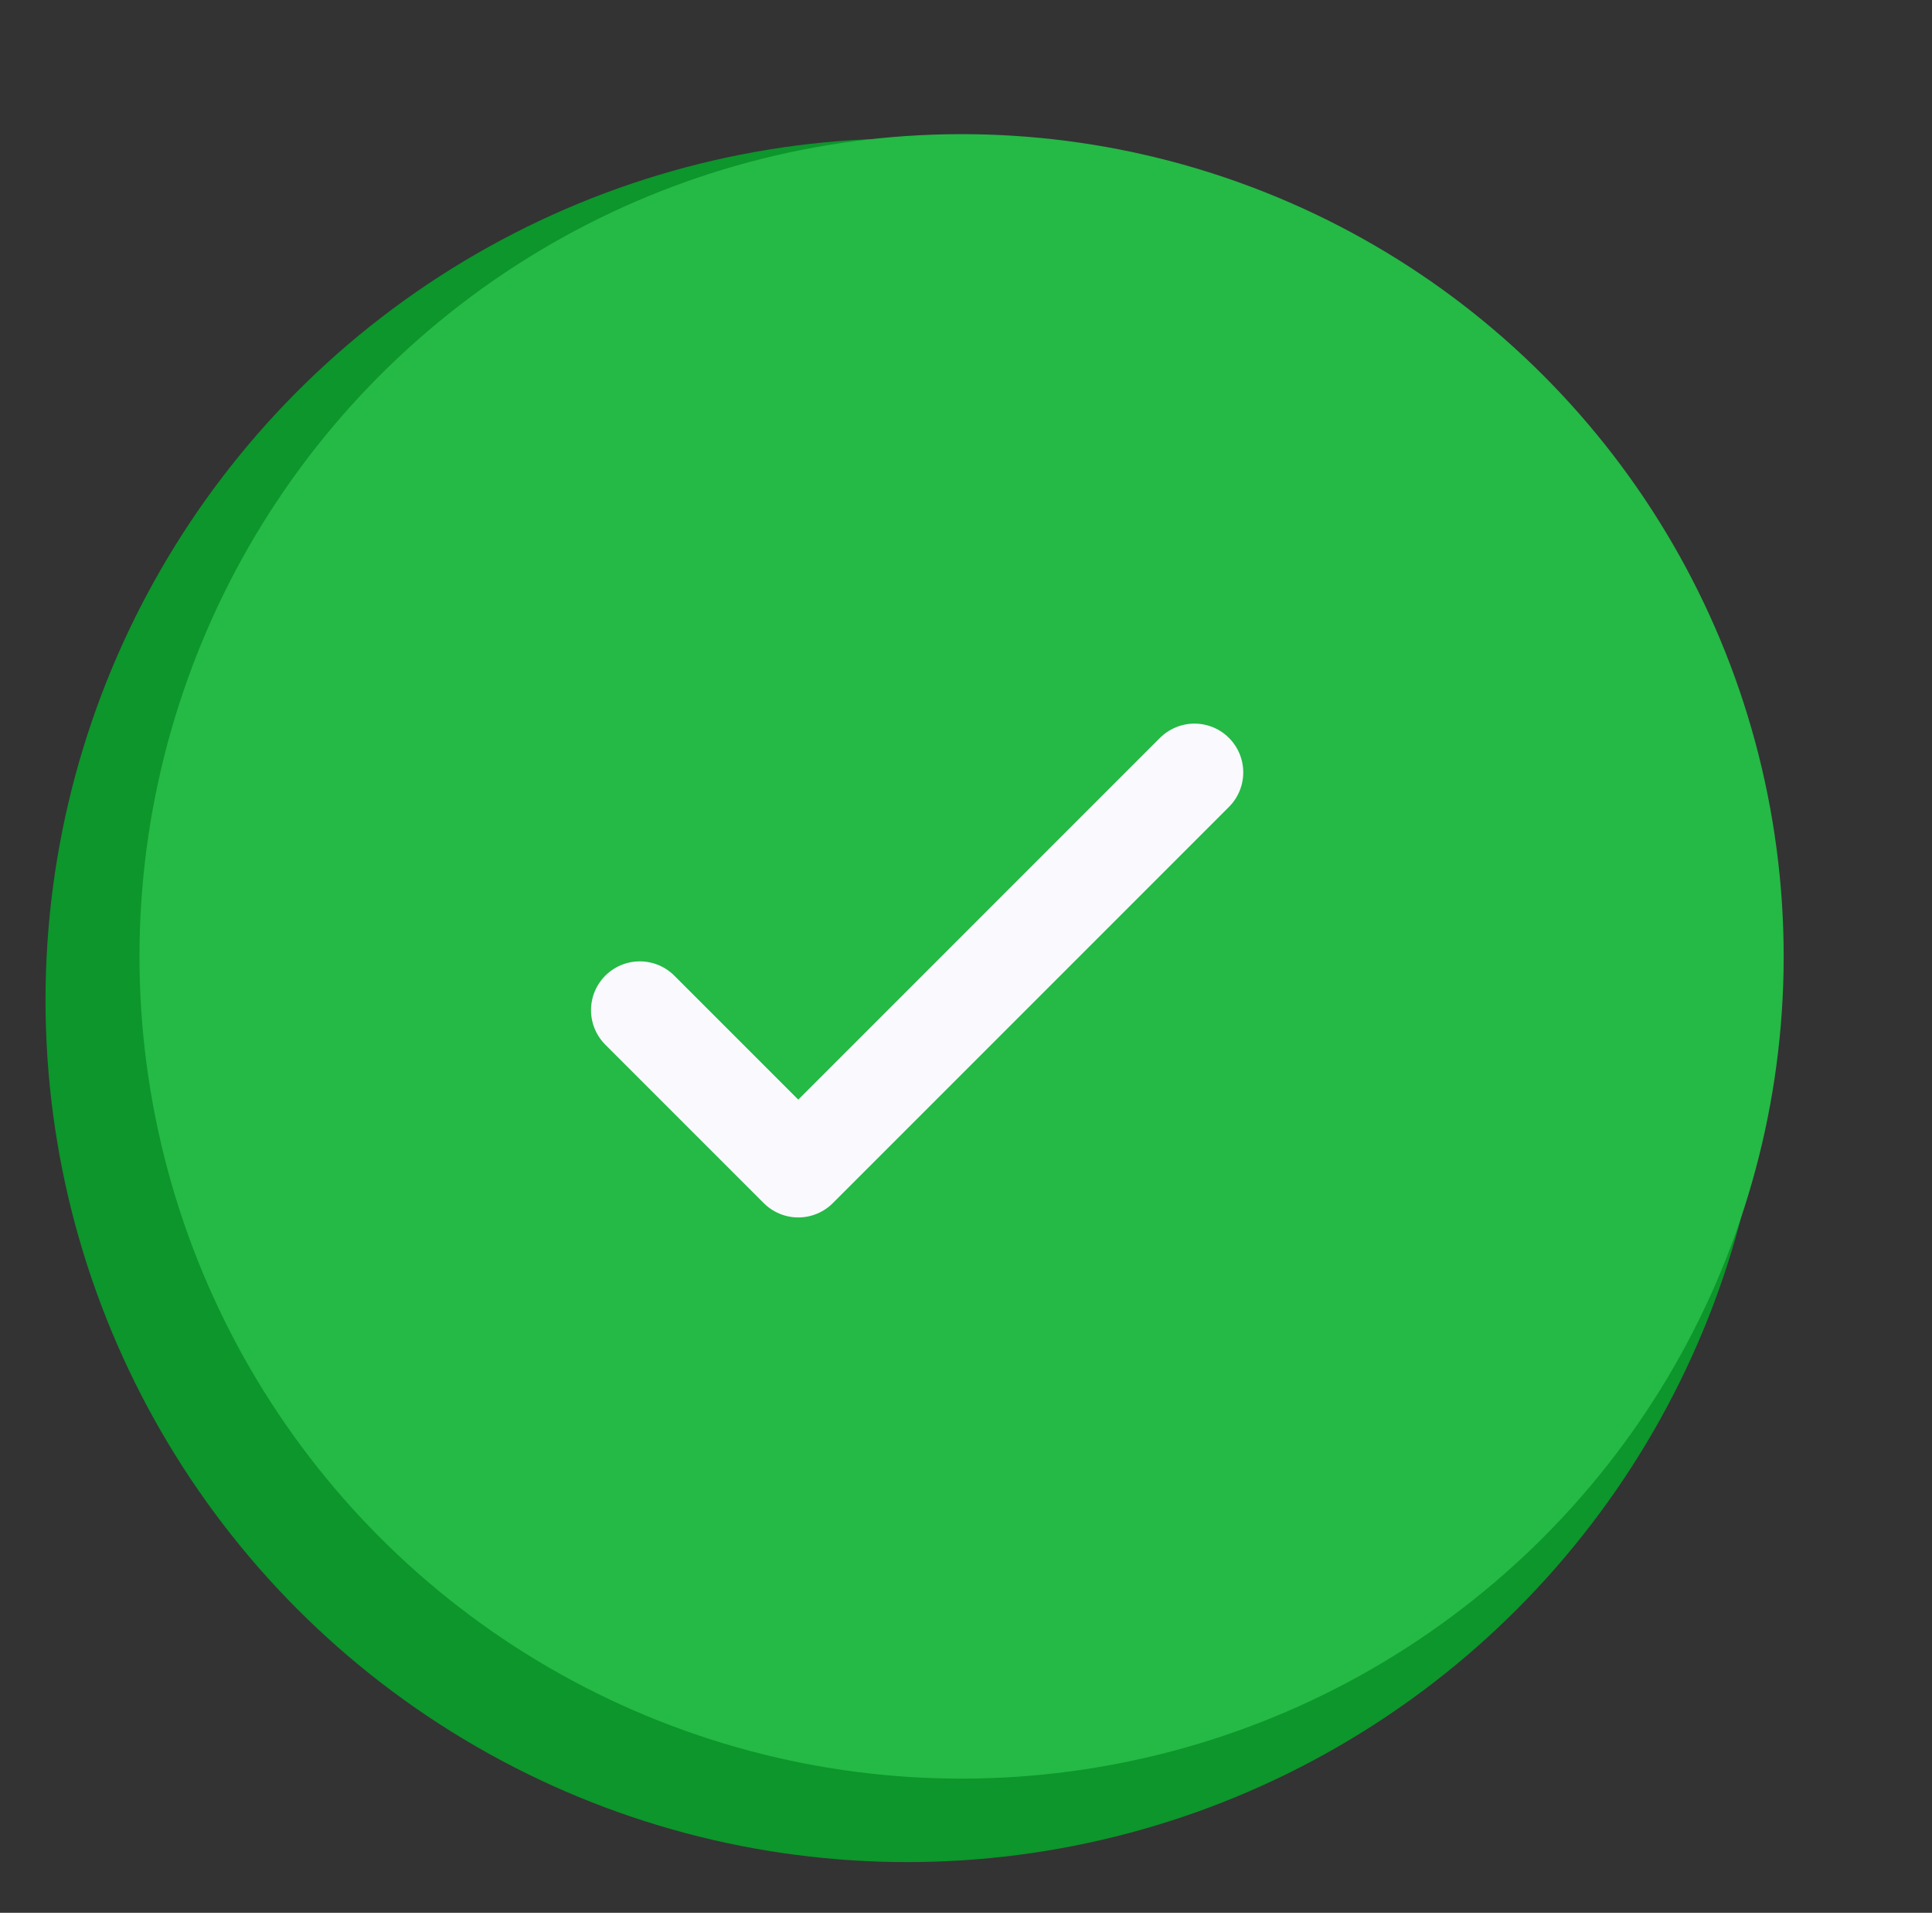 <svg width="99" height="98" viewBox="0 0 99 98" fill="none" xmlns="http://www.w3.org/2000/svg">
<rect x="0" y="0" width="99" height="98" fill="#333333" stroke="none"/>
<circle cx="46.488" cy="51.246" r="44.156" fill="#0C962B"/>
<circle cx="49.273" cy="49" r="42.126" transform="rotate(-10.336 49.273 49)" fill="#25B946"/>
<path d="M32.785 51.754L40.906 59.874L61.207 39.573" stroke="#F9F9FE" stroke-width="5" stroke-linecap="round" stroke-linejoin="round"/>
</svg>
